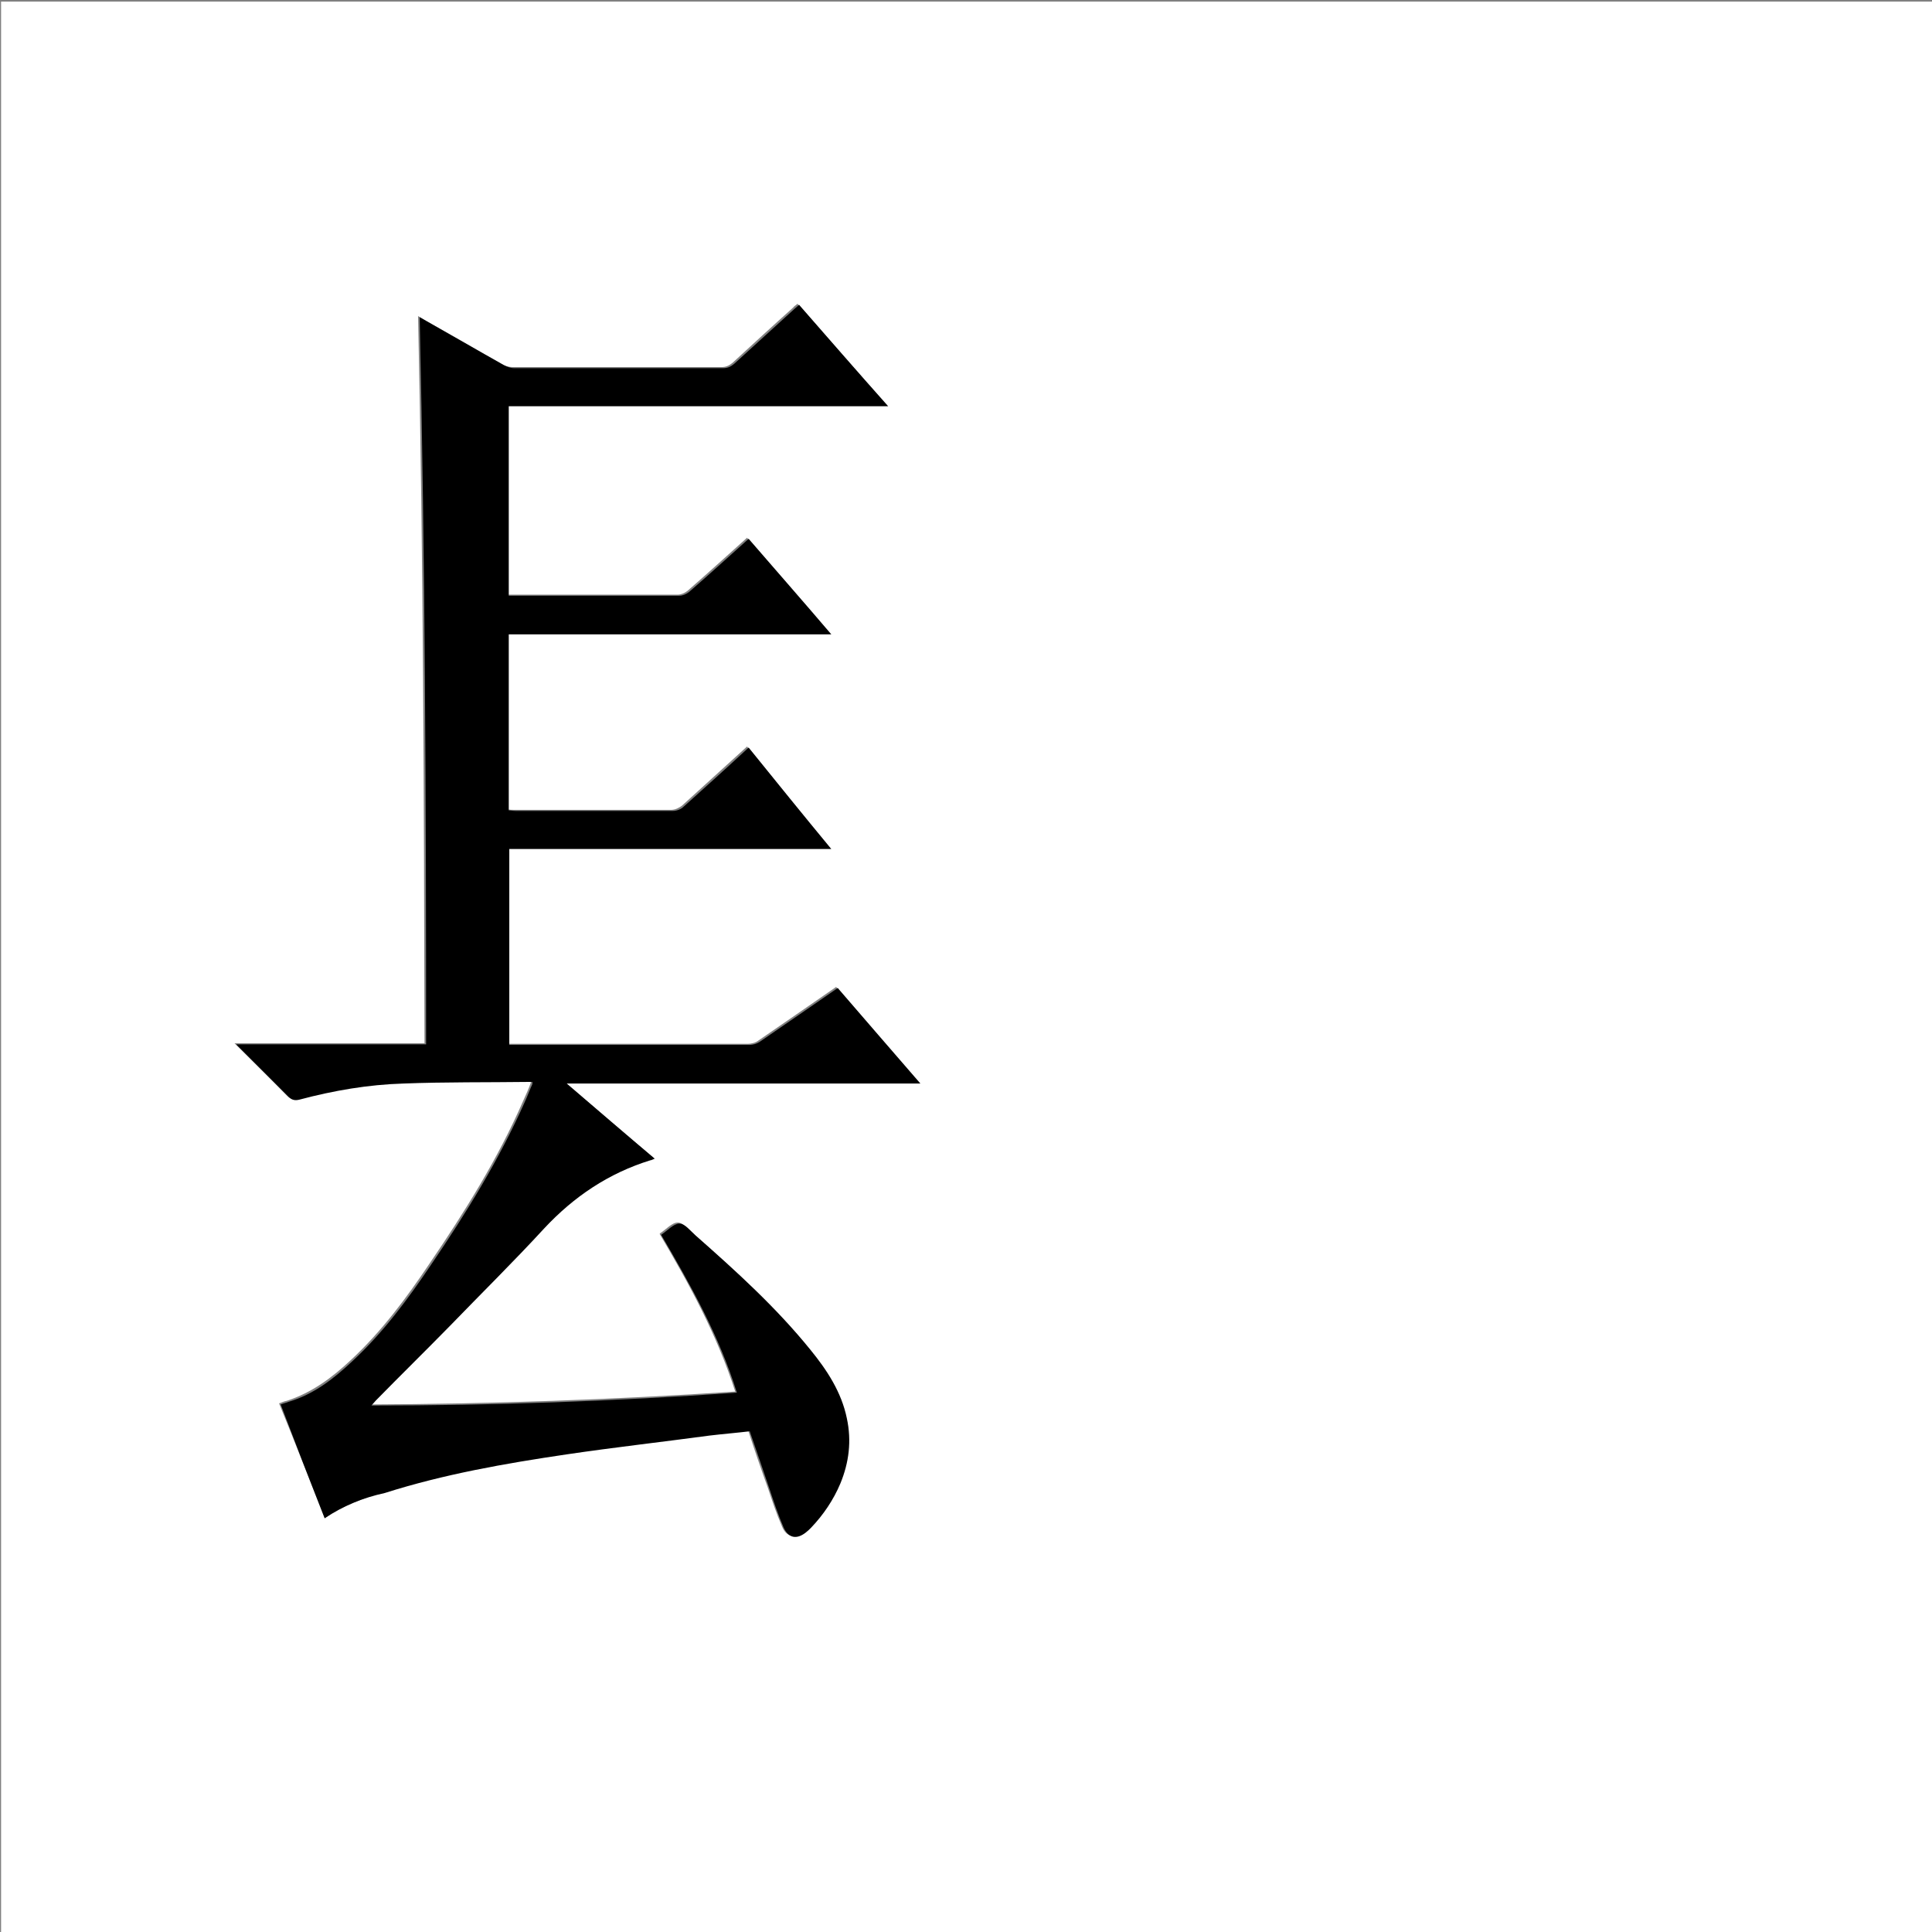 <?xml version="1.0" encoding="utf-8"?>
<!-- Generator: Adobe Illustrator 20.1.0, SVG Export Plug-In . SVG Version: 6.00 Build 0)  -->
<svg version="1.1" id="图层_1" xmlns="http://www.w3.org/2000/svg" xmlns:xlink="http://www.w3.org/1999/xlink" x="0px" y="0px"
	 viewBox="0 0 360 360" style="enable-background:new 0 0 360 360;" xml:space="preserve">
<rect x="0" y="0" width="360" height="360" fill="#808080" stroke="none"/>
<style type="text/css">
	.st0{fill:#FFFFFF;}
</style>
<g>
	<path class="st0" d="M0.2,360.5c0-120.1,0-240.2,0-360.2c120.1,0,240.2,0,360.2,0c0,120.1,0,240.2,0,360.2
		C240.4,360.5,120.3,360.5,0.2,360.5z M60.5,282.9c3.4-2.3,7.1-3.7,10.9-4.9c11.1-3.5,22.5-5.5,33.9-7.2c8.8-1.3,17.7-2.4,26.6-3.5
		c2.5-0.3,5-0.5,7.5-0.8c1.2,3.7,2.4,7.2,3.7,10.8c0.8,2.4,1.6,4.8,2.6,7.1c0.8,2,2.3,2.3,4.1,1c0.4-0.3,0.7-0.6,1-0.9
		c2.4-2.4,4.2-5.2,5.5-8.3c1.7-3.9,2.1-7.9,1.2-12.1c-1-4.9-3.7-9-6.8-12.8c-6.4-7.8-13.8-14.6-21.4-21.3c-0.9-0.8-2-2.2-3-2.2
		c-1.1,0-2.2,1.3-3.3,2c0,0,0,0.1-0.1,0.1c5.5,9.3,10.7,18.8,14.1,29.4c-22.7,1.5-45.3,2.3-68.1,2.4c0.4-0.4,0.6-0.7,0.8-0.9
		c4.6-4.6,9.2-9.2,13.8-13.9c5.9-6,11.9-12,17.6-18.2c5.5-6,12-10.3,19.8-12.7c0.2-0.1,0.5-0.2,0.8-0.3c-5.4-4.7-10.8-9.2-16.4-14
		c22.1,0,43.9,0,65.9,0c-5.3-6.1-10.3-11.9-15.4-17.8c-4.9,3.4-9.7,6.7-14.5,10c-0.5,0.4-1.3,0.6-2,0.6c-14.5,0-29,0-43.4,0
		c-0.4,0-0.8,0-1.3,0c0-12.2,0-24.3,0-36.5c20,0,39.9,0,60,0c-5.2-6.4-10.3-12.6-15.4-18.9c-4.1,3.7-8.1,7.4-12.1,11
		c-0.5,0.4-1.3,0.8-2,0.8c-9.8,0-19.5,0-29.3,0c-0.4,0-0.8,0-1.3-0.1c0-11,0-21.8,0-32.8c20,0,39.9,0,60.1,0
		c-5.2-6.1-10.3-11.9-15.4-17.8c-3.8,3.4-7.4,6.7-11.1,9.9c-0.5,0.4-1.2,0.7-1.8,0.7c-10.2,0-20.4,0-30.6,0c-0.4,0-0.8,0-1.2,0
		c0-11.8,0-23.5,0-35.3c23.5,0,47,0,70.7,0c-5.6-6.4-11.1-12.7-16.6-18.9c-0.3,0.3-0.6,0.4-0.8,0.7c-3.8,3.4-7.6,6.9-11.3,10.3
		c-0.6,0.5-1.2,0.8-2,0.8c-13,0-26,0-39,0c-0.7,0-1.4-0.2-2-0.6c-4.8-2.7-9.6-5.5-14.4-8.2c-0.4-0.2-0.7-0.4-1.2-0.7
		c1,45.3,1.1,90.3,1.2,135.5c-11.8,0-23.4,0-35.4,0c3.4,3.4,6.7,6.6,9.8,9.8c0.6,0.6,1.2,0.7,2,0.5c6.4-1.7,12.8-2.8,19.4-3
		c7.8-0.2,15.6-0.2,23.4-0.3c0.2,0,0.4,0,0.6,0c0,0.2,0,0.3,0,0.4c-0.4,1.1-0.9,2.2-1.4,3.3c-4.7,10.8-10.9,20.7-17.5,30.4
		c-4.3,6.4-8.9,12.6-14.6,17.9c-3.5,3.3-7.3,6.1-11.9,7.6c-0.5,0.1-1,0.3-1.5,0.5C55,268.8,57.7,275.8,60.5,282.9z"/>
	<path d="M60.5,282.9c-2.8-7.1-5.5-14.1-8.2-21.2c0.5-0.2,1-0.3,1.5-0.5c4.7-1.4,8.4-4.3,11.9-7.6c5.7-5.3,10.3-11.5,14.6-17.9
		c6.6-9.7,12.7-19.6,17.5-30.4c0.5-1.1,0.9-2.2,1.4-3.3c0-0.1,0-0.2,0-0.4c-0.2,0-0.4,0-0.6,0c-7.8,0.1-15.6,0-23.4,0.3
		c-6.6,0.2-13,1.3-19.4,3c-0.8,0.2-1.4,0.1-2-0.5c-3.2-3.2-6.4-6.4-9.8-9.8c11.9,0,23.6,0,35.4,0c0-45.2-0.2-90.3-1.2-135.5
		c0.5,0.3,0.9,0.5,1.2,0.7c4.8,2.7,9.6,5.5,14.4,8.2c0.6,0.3,1.3,0.6,2,0.6c13,0,26,0,39,0c0.8,0,1.4-0.3,2-0.8
		c3.8-3.5,7.6-6.9,11.3-10.3c0.2-0.2,0.5-0.4,0.8-0.7c5.5,6.3,10.9,12.5,16.6,18.9c-23.7,0-47.2,0-70.7,0c0,11.8,0,23.5,0,35.3
		c0.4,0,0.8,0,1.2,0c10.2,0,20.4,0,30.6,0c0.6,0,1.3-0.3,1.8-0.7c3.7-3.2,7.3-6.5,11.1-9.9c5.1,5.9,10.2,11.7,15.4,17.8
		c-20.2,0-40.1,0-60.1,0c0,11,0,21.8,0,32.8c0.4,0,0.8,0.1,1.3,0.1c9.8,0,19.5,0,29.3,0c0.7,0,1.5-0.3,2-0.8c4-3.6,8-7.2,12.1-11
		c5.1,6.3,10.1,12.5,15.4,18.9c-20.2,0-40,0-60,0c0,12.2,0,24.3,0,36.5c0.4,0,0.8,0,1.3,0c14.5,0,29,0,43.4,0c0.7,0,1.4-0.2,2-0.6
		c4.8-3.3,9.6-6.6,14.5-10c5.1,5.9,10.1,11.7,15.4,17.8c-22.1,0-43.8,0-65.9,0c5.6,4.8,10.9,9.4,16.4,14c-0.3,0.1-0.6,0.3-0.8,0.3
		c-7.8,2.4-14.3,6.8-19.8,12.7c-5.7,6.2-11.7,12.1-17.6,18.2c-4.6,4.7-9.2,9.2-13.8,13.9c-0.2,0.2-0.4,0.5-0.8,0.9
		c22.8,0,45.4-0.8,68.1-2.4c-3.3-10.6-8.6-20-14.1-29.4c0.1-0.1,0.1-0.1,0.1-0.1c1.1-0.7,2.2-2,3.3-2c1,0,2,1.3,3,2.2
		c7.6,6.7,15,13.4,21.4,21.3c3.1,3.8,5.8,7.9,6.8,12.8c0.9,4.2,0.4,8.2-1.2,12.1c-1.3,3.1-3.2,5.9-5.5,8.3c-0.3,0.3-0.6,0.6-1,0.9
		c-1.7,1.3-3.2,1-4.1-1c-1-2.3-1.8-4.7-2.6-7.1c-1.2-3.5-2.4-7.1-3.7-10.8c-2.5,0.3-5,0.5-7.5,0.8c-8.9,1.2-17.8,2.2-26.6,3.5
		c-11.5,1.7-22.9,3.7-33.9,7.2C67.6,279.1,63.9,280.6,60.5,282.9z"/>
</g>
</svg>
